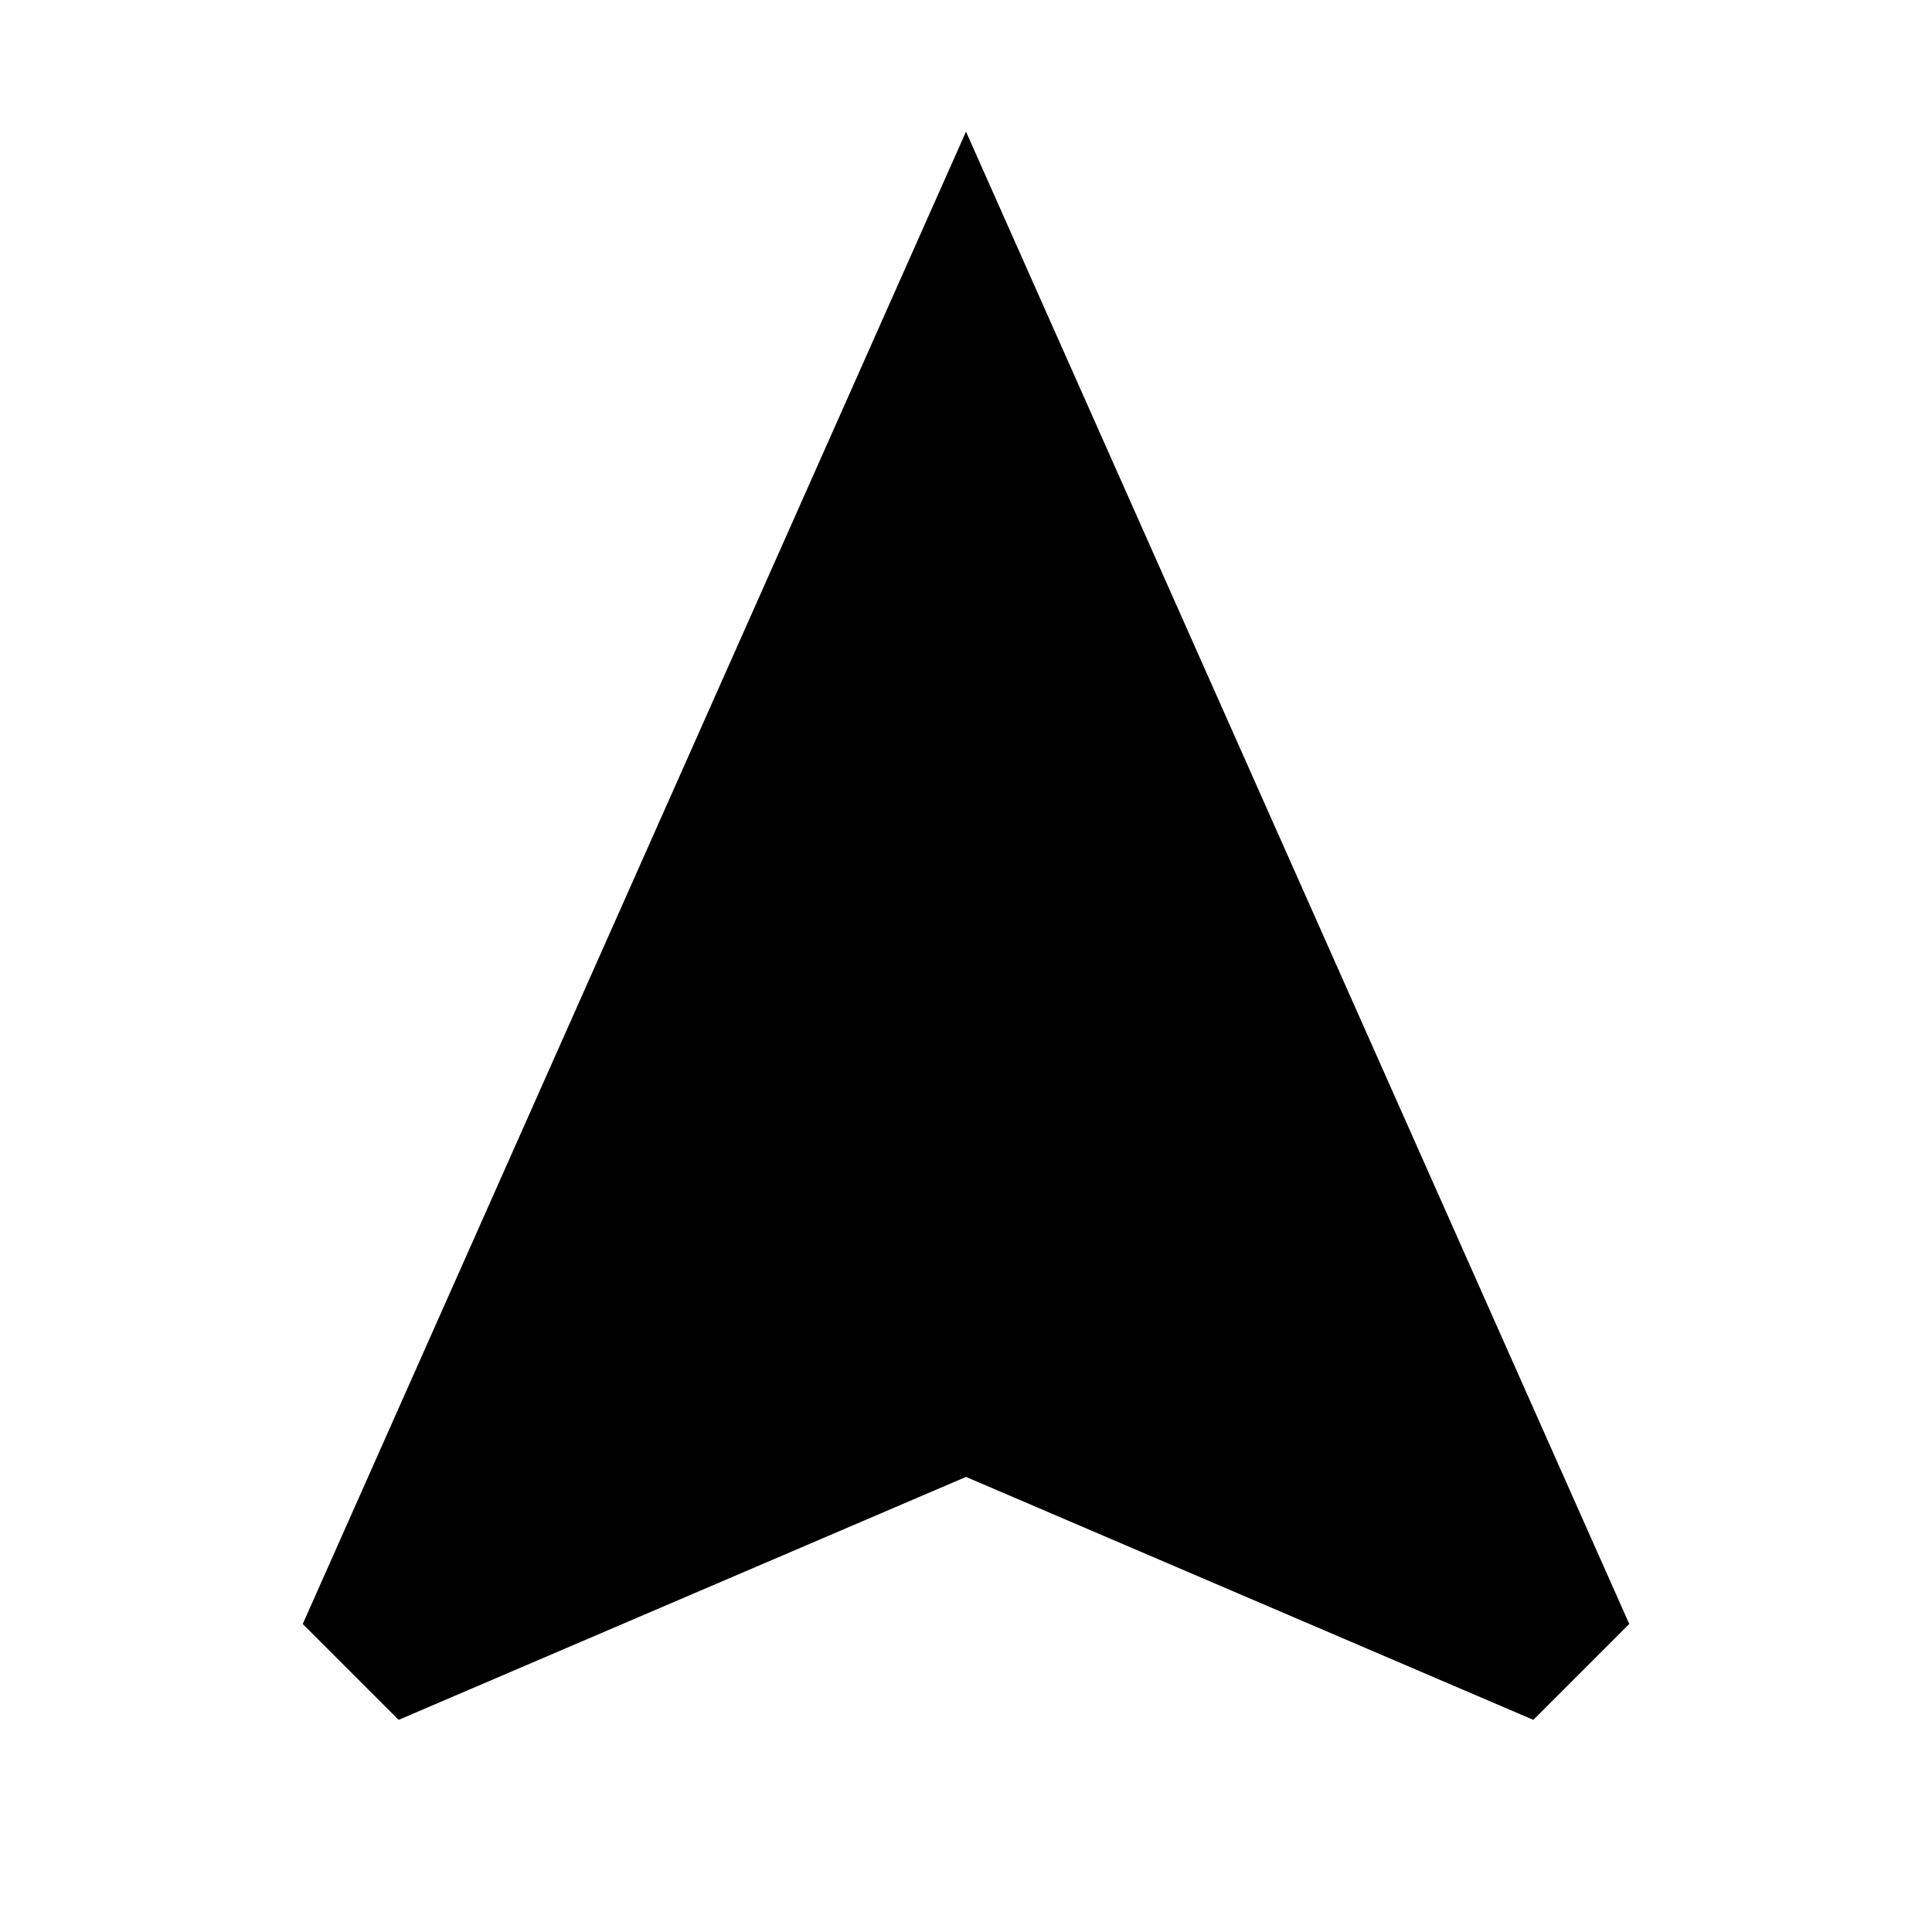 <svg xmlns="http://www.w3.org/2000/svg" height="24" viewBox="0 -960 960 960" width="24"><path d="m198.087-105.413-47.652-47.652L480-894.587l329.565 741.522-47.652 47.652L480-226.13 198.087-105.413Z"/></svg>